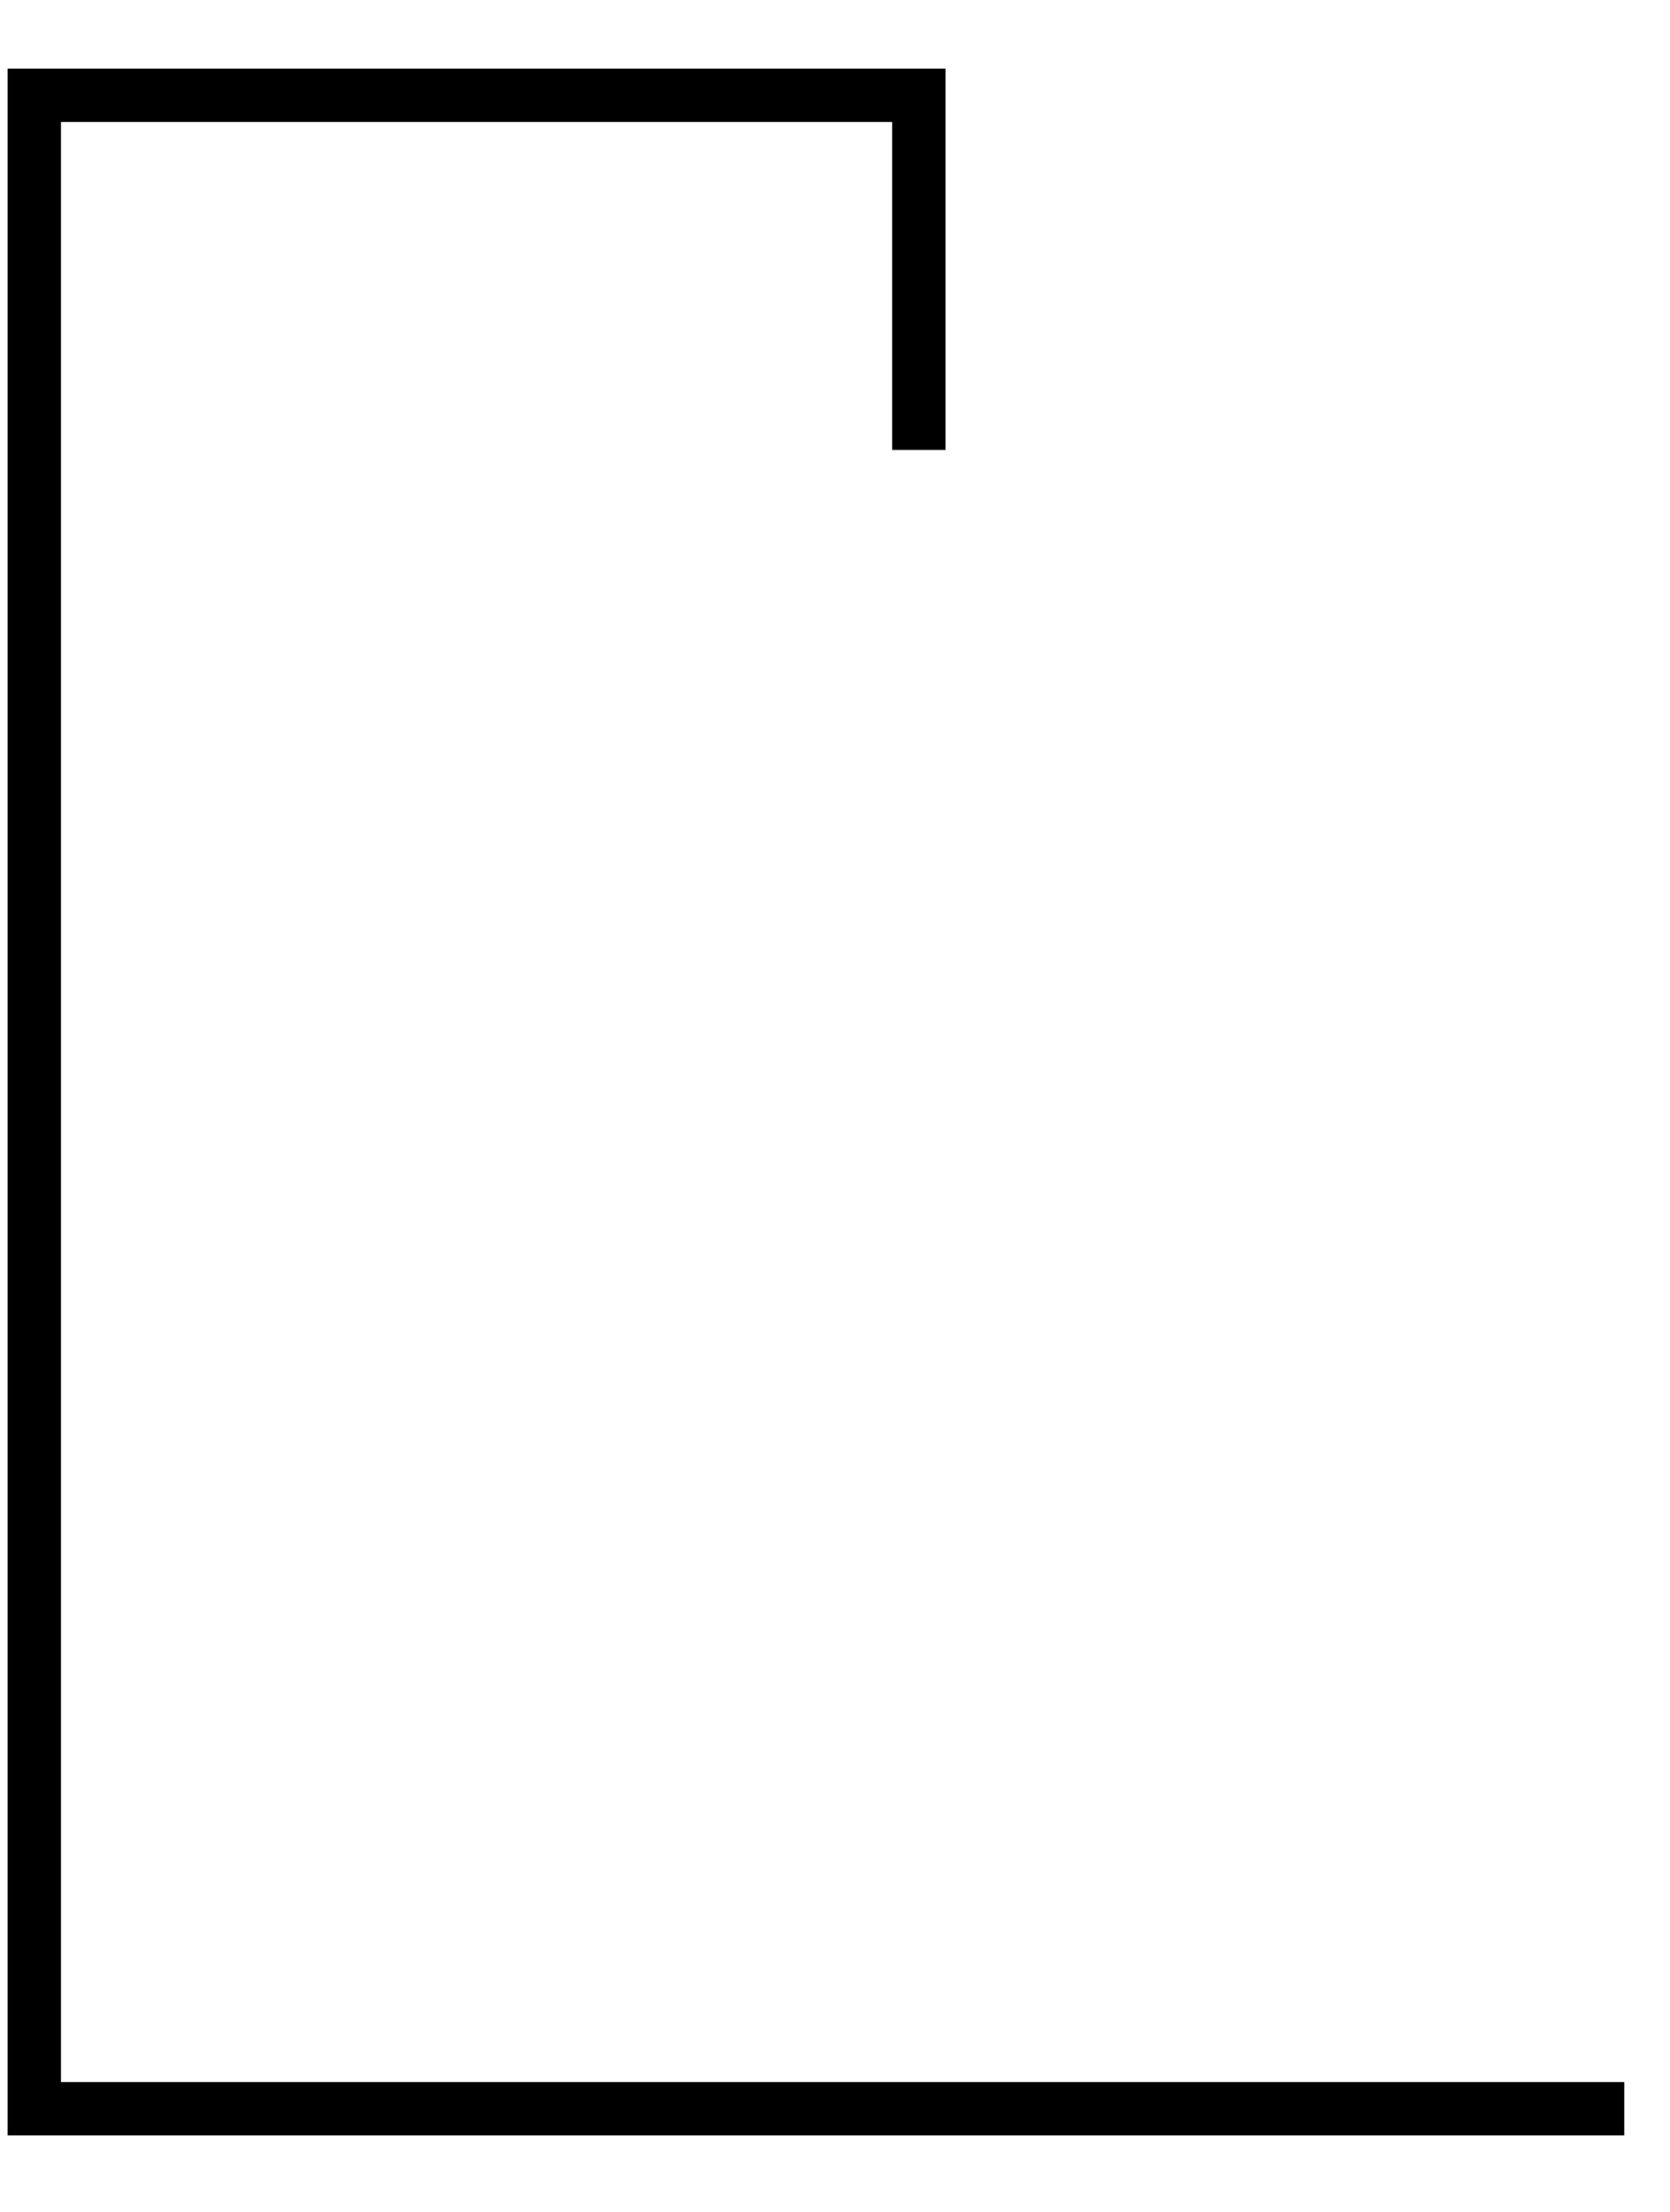 <?xml version="1.0" standalone="no"?>
<!DOCTYPE svg PUBLIC "-//W3C//DTD SVG 20010904//EN"
 "http://www.w3.org/TR/2001/REC-SVG-20010904/DTD/svg10.dtd">
<svg version="1.0" xmlns="http://www.w3.org/2000/svg"
 width="219pt" height="290pt" viewBox="0 0 219 290"
 preserveAspectRatio="xMidYMid meet">

<g transform="translate(0,290) scale(0.1,-0.1)"
fill="#000000" stroke="none">
<path d="M10 1455 l0 -1355 1060 0 1060 0 0 35 0 35 -1025 0 -1025 0 0 1285 0
1285 545 0 545 0 0 -215 0 -215 35 0 35 0 0 250 0 250 -615 0 -615 0 0 -1355z"/>
</g>
</svg>

